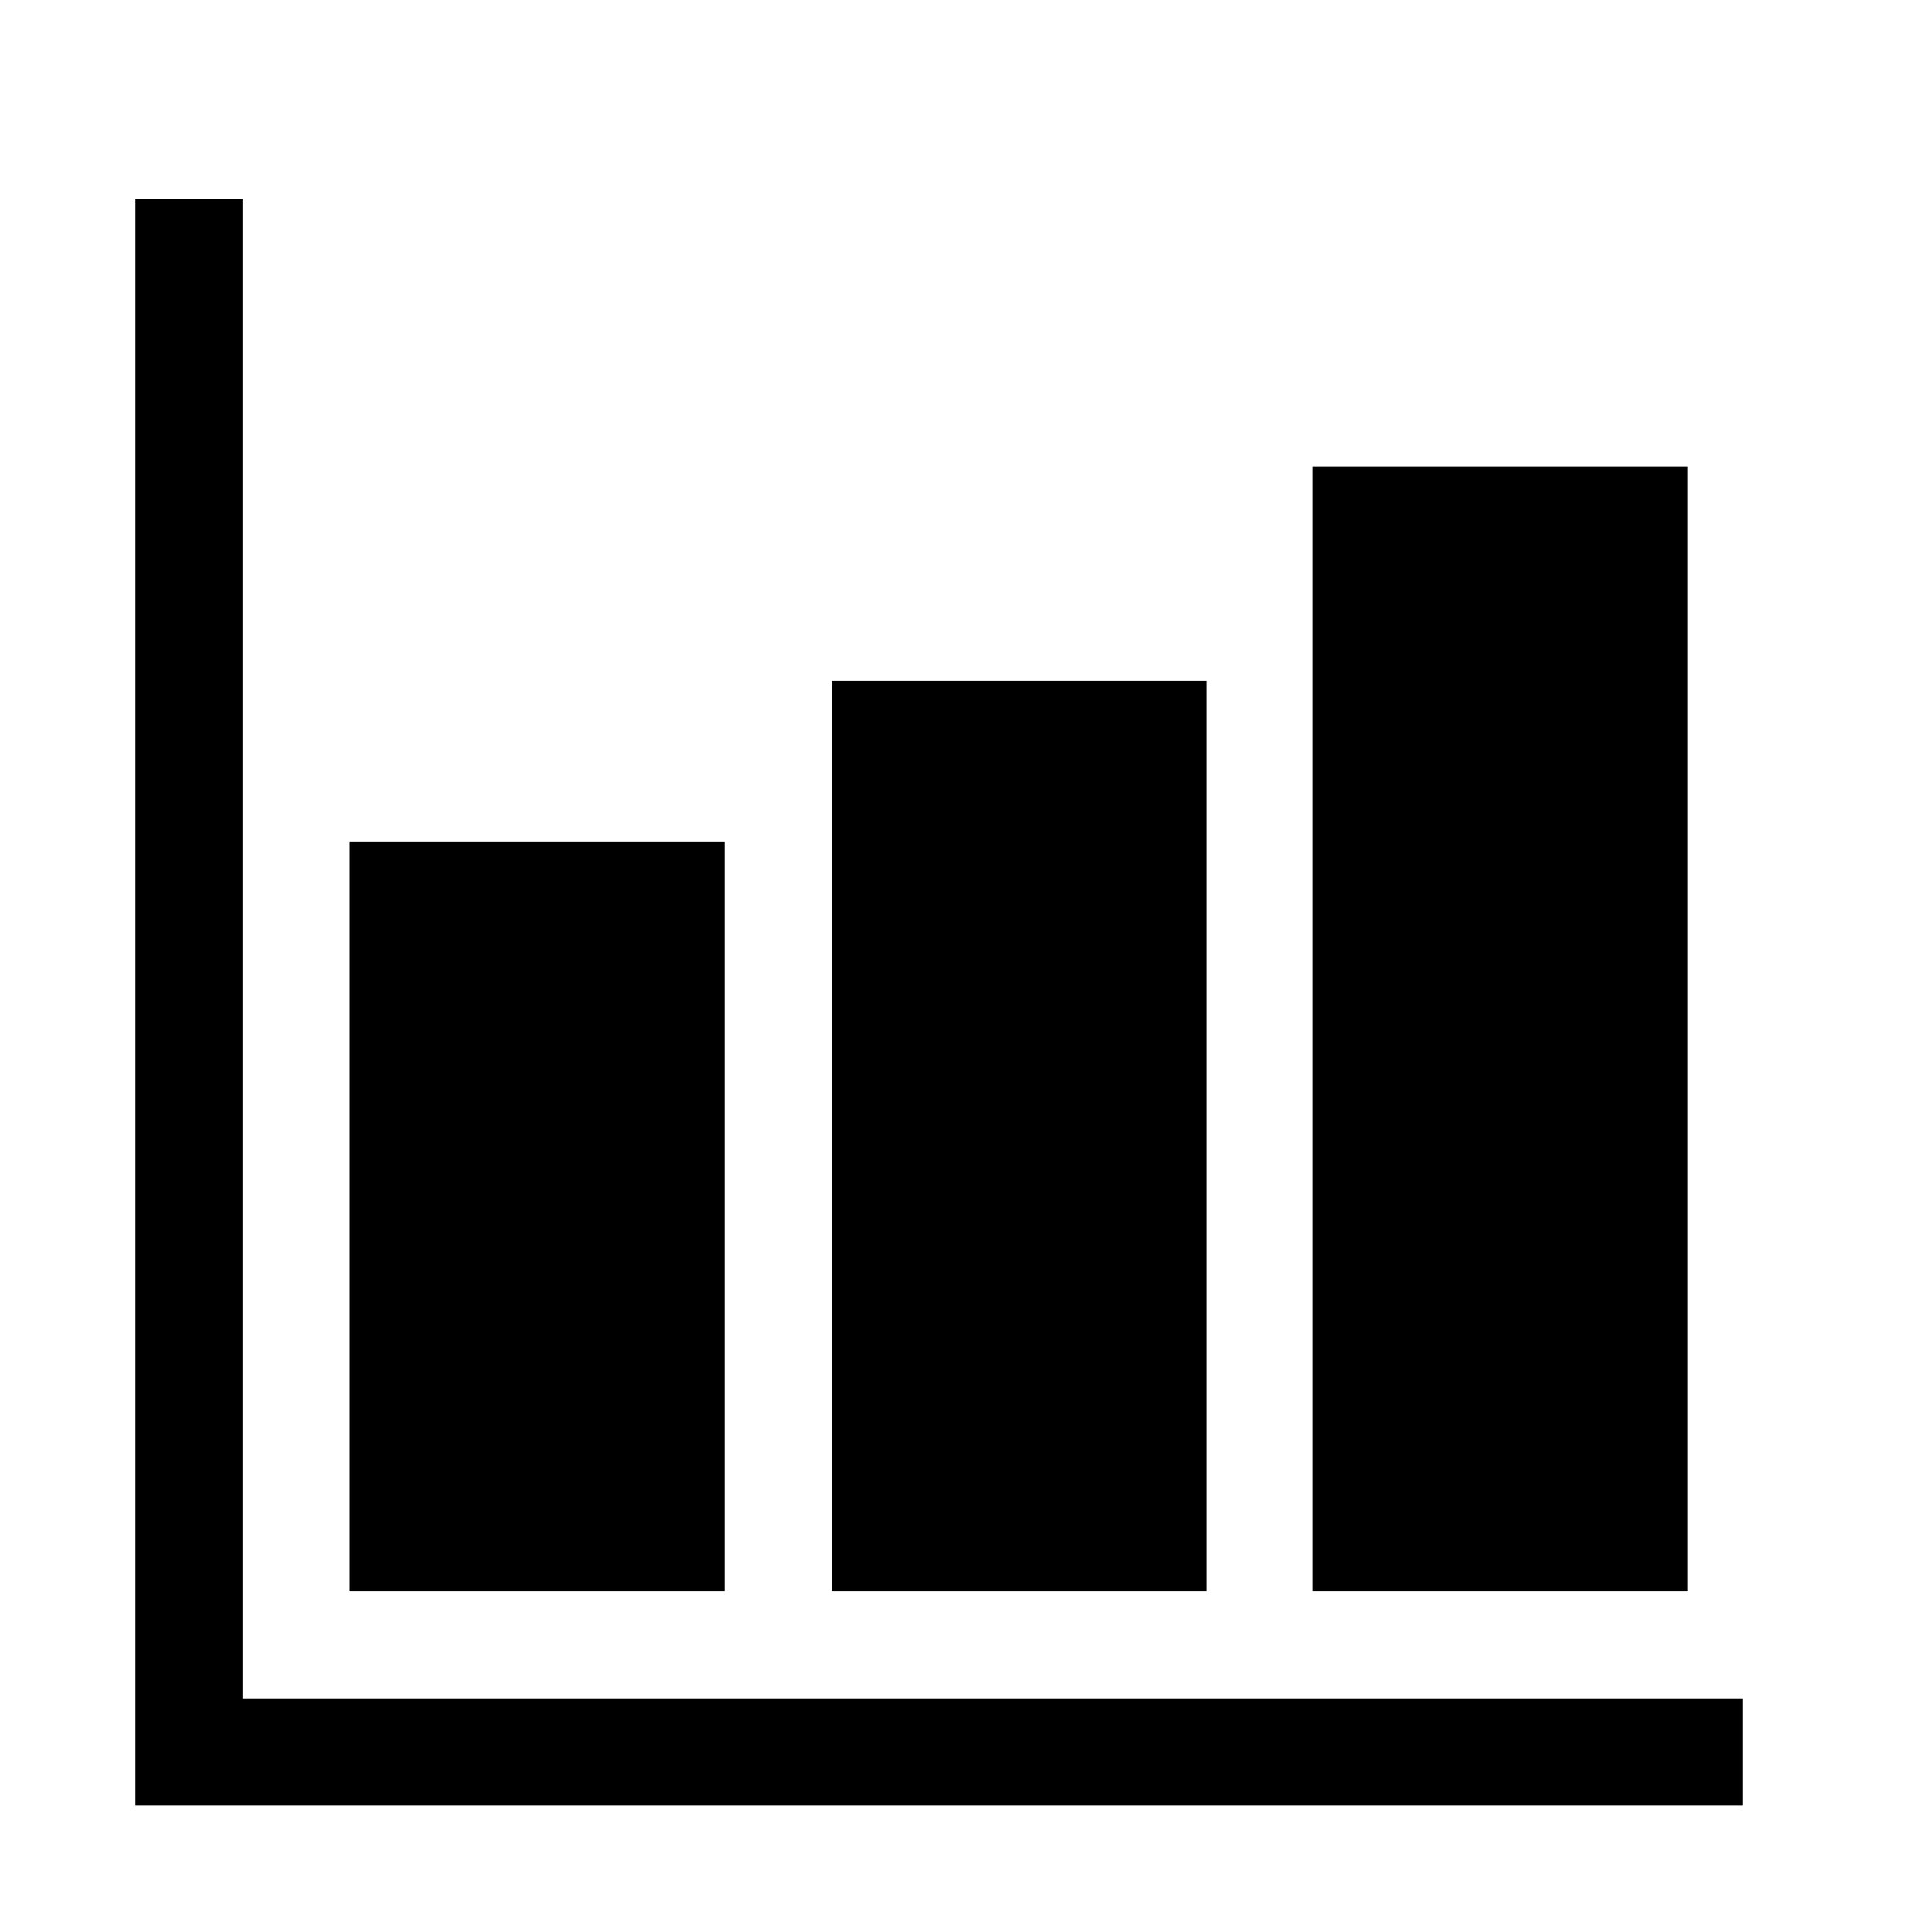 <svg width="11" height="11" viewBox="0 0 11 11" fill="none" xmlns="http://www.w3.org/2000/svg">
<g clip-path="url(#clip0_201_9111)">
<path d="M9.921 10.28H0.771V1.131H1.381V9.67H9.921V10.28Z" fill="black"/>
<path d="M4.126 9.06H1.991V4.791H4.126V9.06Z" fill="black"/>
<path d="M6.871 9.06H4.736V3.876H6.871V9.06Z" fill="black"/>
<path d="M9.608 9.06H7.474V2.656H9.608V9.06Z" fill="black"/>
</g>
<defs>
<clipPath id="clip0_201_9111">
<rect width="9.759" height="9.759" fill="white" transform="translate(0.466 0.826)"/>
</clipPath>
</defs>
</svg>
